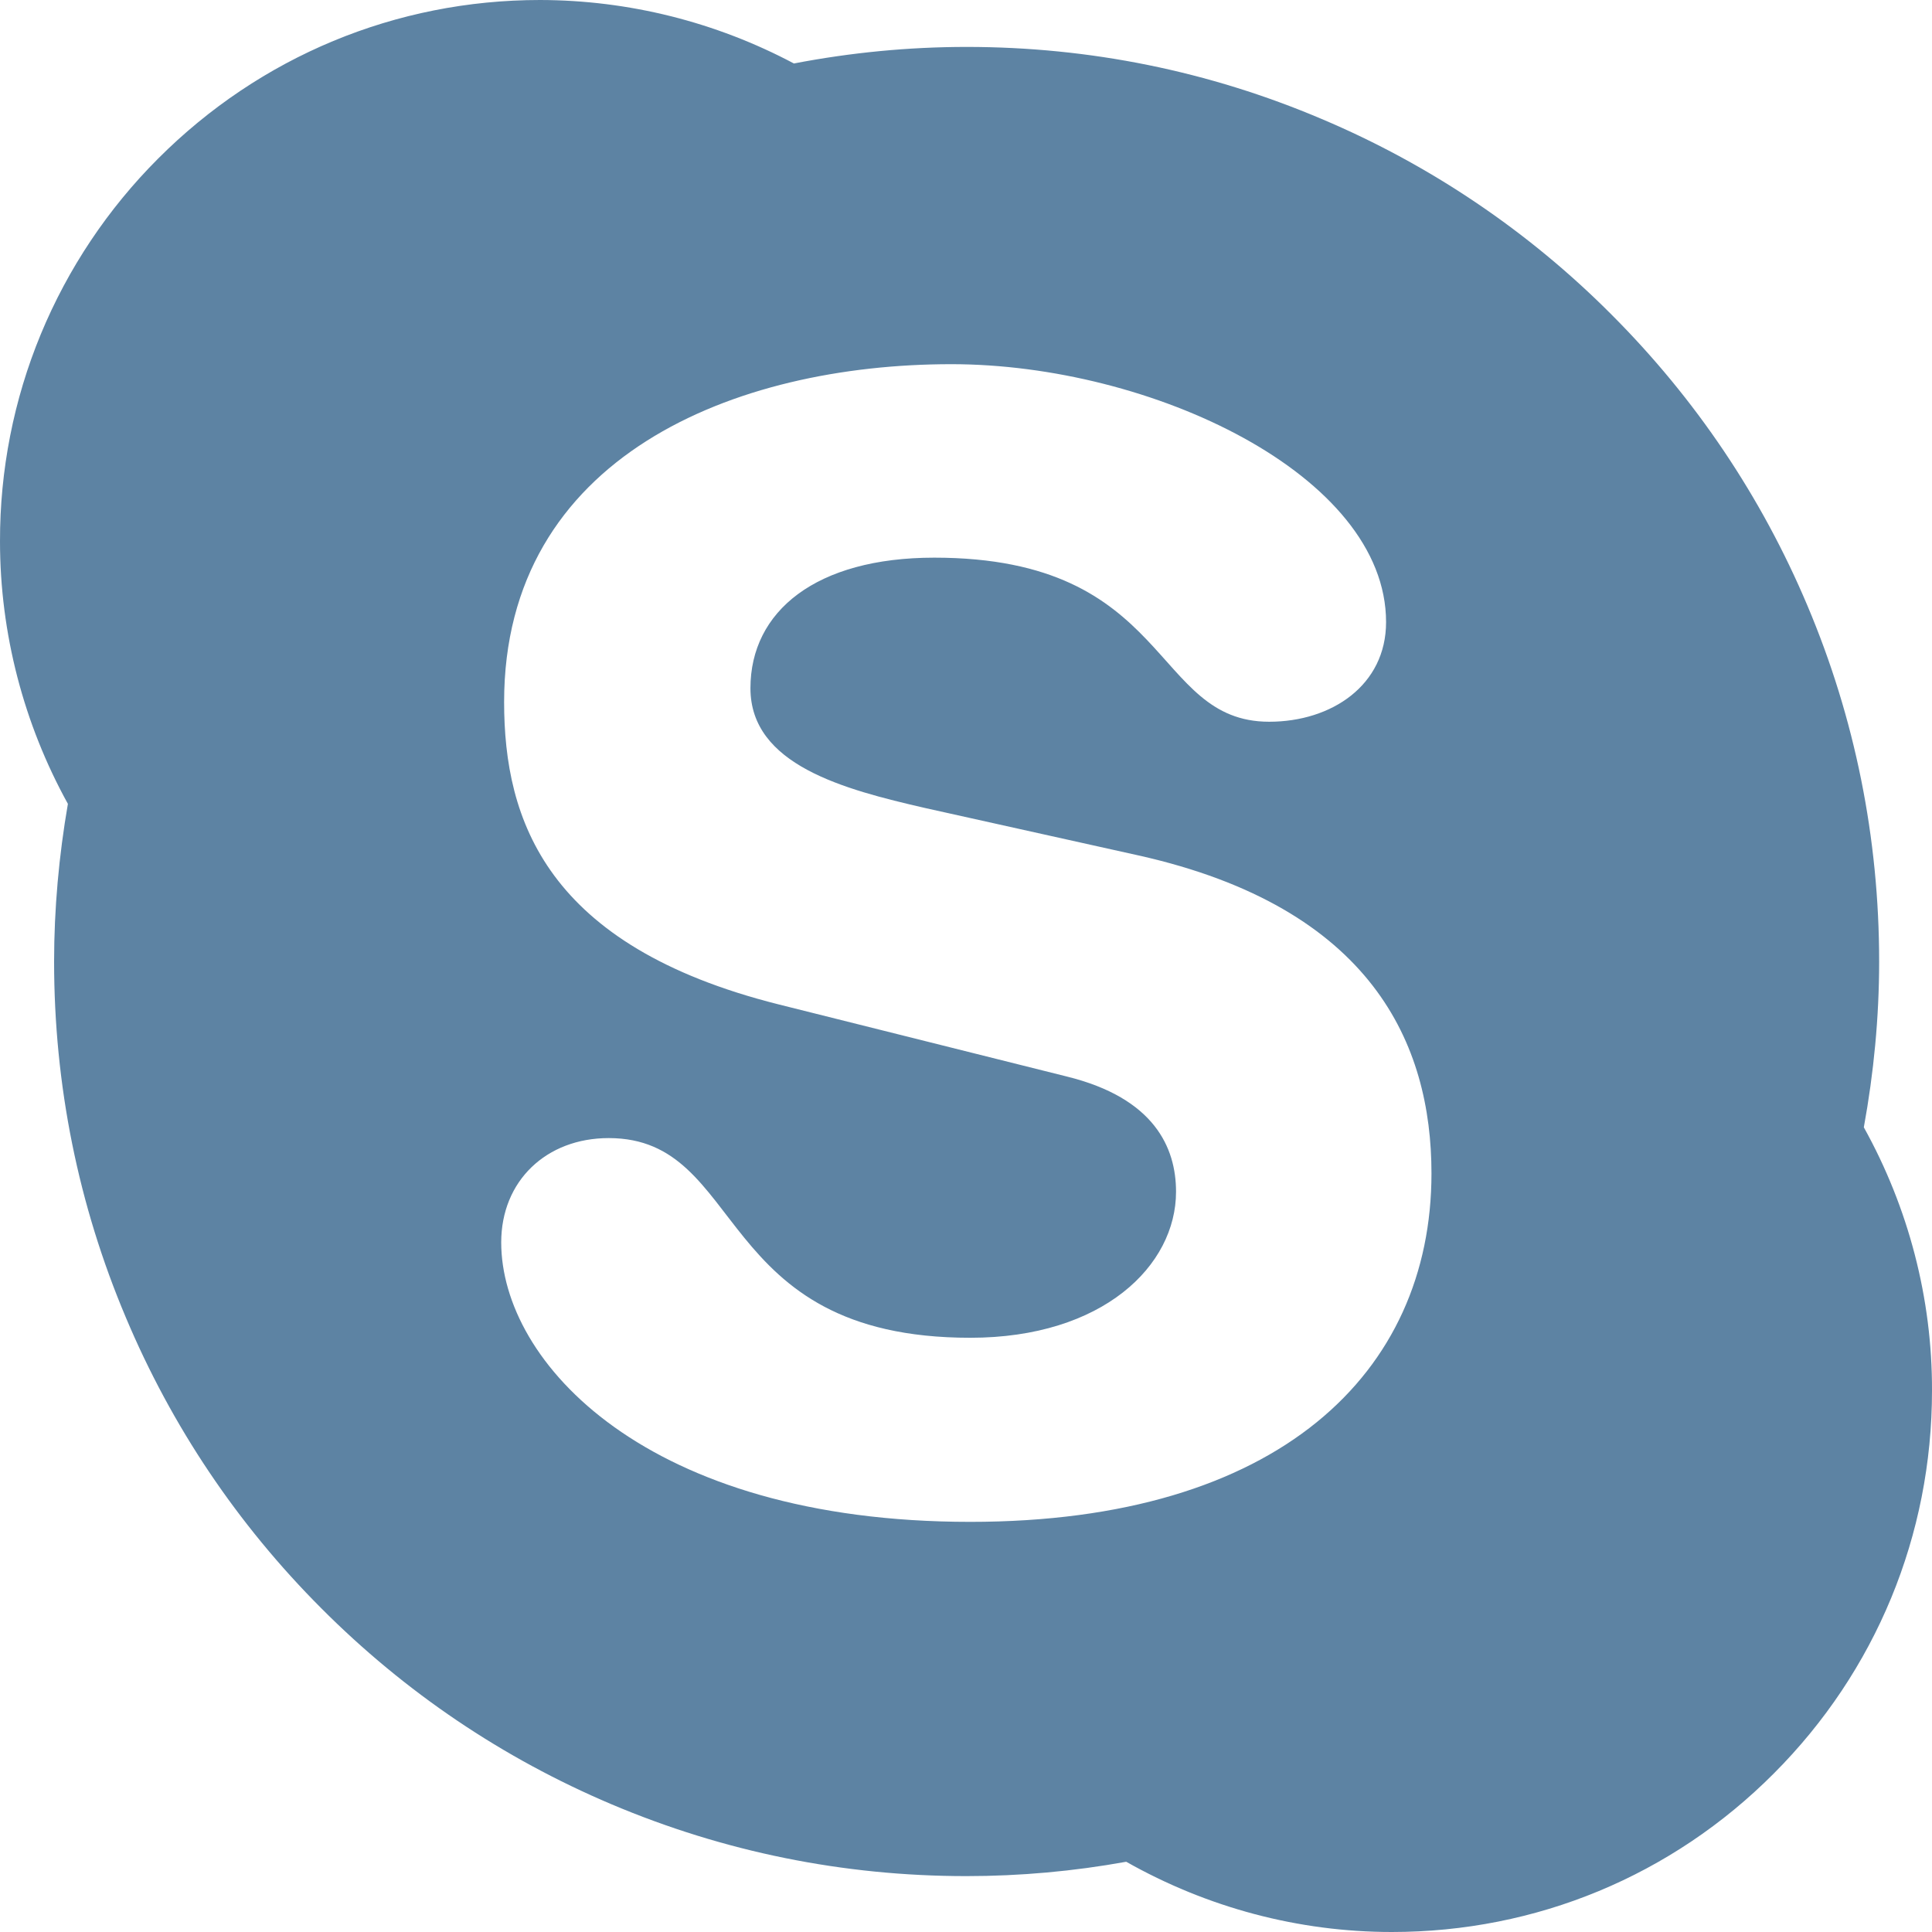 <svg width="14" height="14" viewBox="0 0 14 14" fill="none" xmlns="http://www.w3.org/2000/svg">
<path d="M13.506 8.169C13.578 7.775 13.617 7.371 13.617 6.968C13.617 6.073 13.442 5.204 13.097 4.388C12.764 3.599 12.287 2.89 11.679 2.281C11.077 1.676 10.363 1.194 9.577 0.862C8.762 0.516 7.897 0.34 7.004 0.34C6.584 0.34 6.163 0.381 5.753 0.46C5.186 0.159 4.555 0.001 3.913 0C2.869 0 1.885 0.409 1.146 1.149C0.782 1.513 0.493 1.945 0.296 2.421C0.099 2.897 -0.001 3.408 1.15432e-05 3.923C1.15432e-05 4.59 0.172 5.246 0.492 5.825C0.427 6.201 0.392 6.585 0.392 6.968C0.392 7.862 0.567 8.731 0.912 9.547C1.244 10.336 1.72 11.045 2.328 11.654C2.935 12.263 3.642 12.74 4.43 13.074C5.245 13.419 6.11 13.595 7.003 13.595C7.391 13.595 7.78 13.56 8.161 13.491C8.748 13.823 9.409 14 10.086 14C11.131 14 12.115 13.593 12.854 12.851C13.594 12.11 14 11.124 14 10.077C14.002 9.41 13.83 8.752 13.506 8.169ZM7.031 11.028C4.682 11.028 3.632 9.87 3.632 9.003C3.632 8.557 3.959 8.247 4.411 8.247C5.415 8.247 5.156 9.694 7.031 9.694C7.992 9.694 8.522 9.171 8.522 8.636C8.522 8.315 8.364 7.957 7.731 7.801L5.641 7.278C3.959 6.855 3.653 5.943 3.653 5.087C3.653 3.307 5.324 2.639 6.894 2.639C8.34 2.639 10.044 3.441 10.044 4.508C10.044 4.966 9.649 5.23 9.197 5.23C8.34 5.23 8.497 4.041 6.77 4.041C5.912 4.041 5.438 4.43 5.438 4.987C5.438 5.543 6.115 5.72 6.703 5.855L8.251 6.199C9.945 6.578 10.373 7.569 10.373 8.503C10.373 9.947 9.266 11.028 7.031 11.028Z" fill="#5D83A3"/>
</svg>

